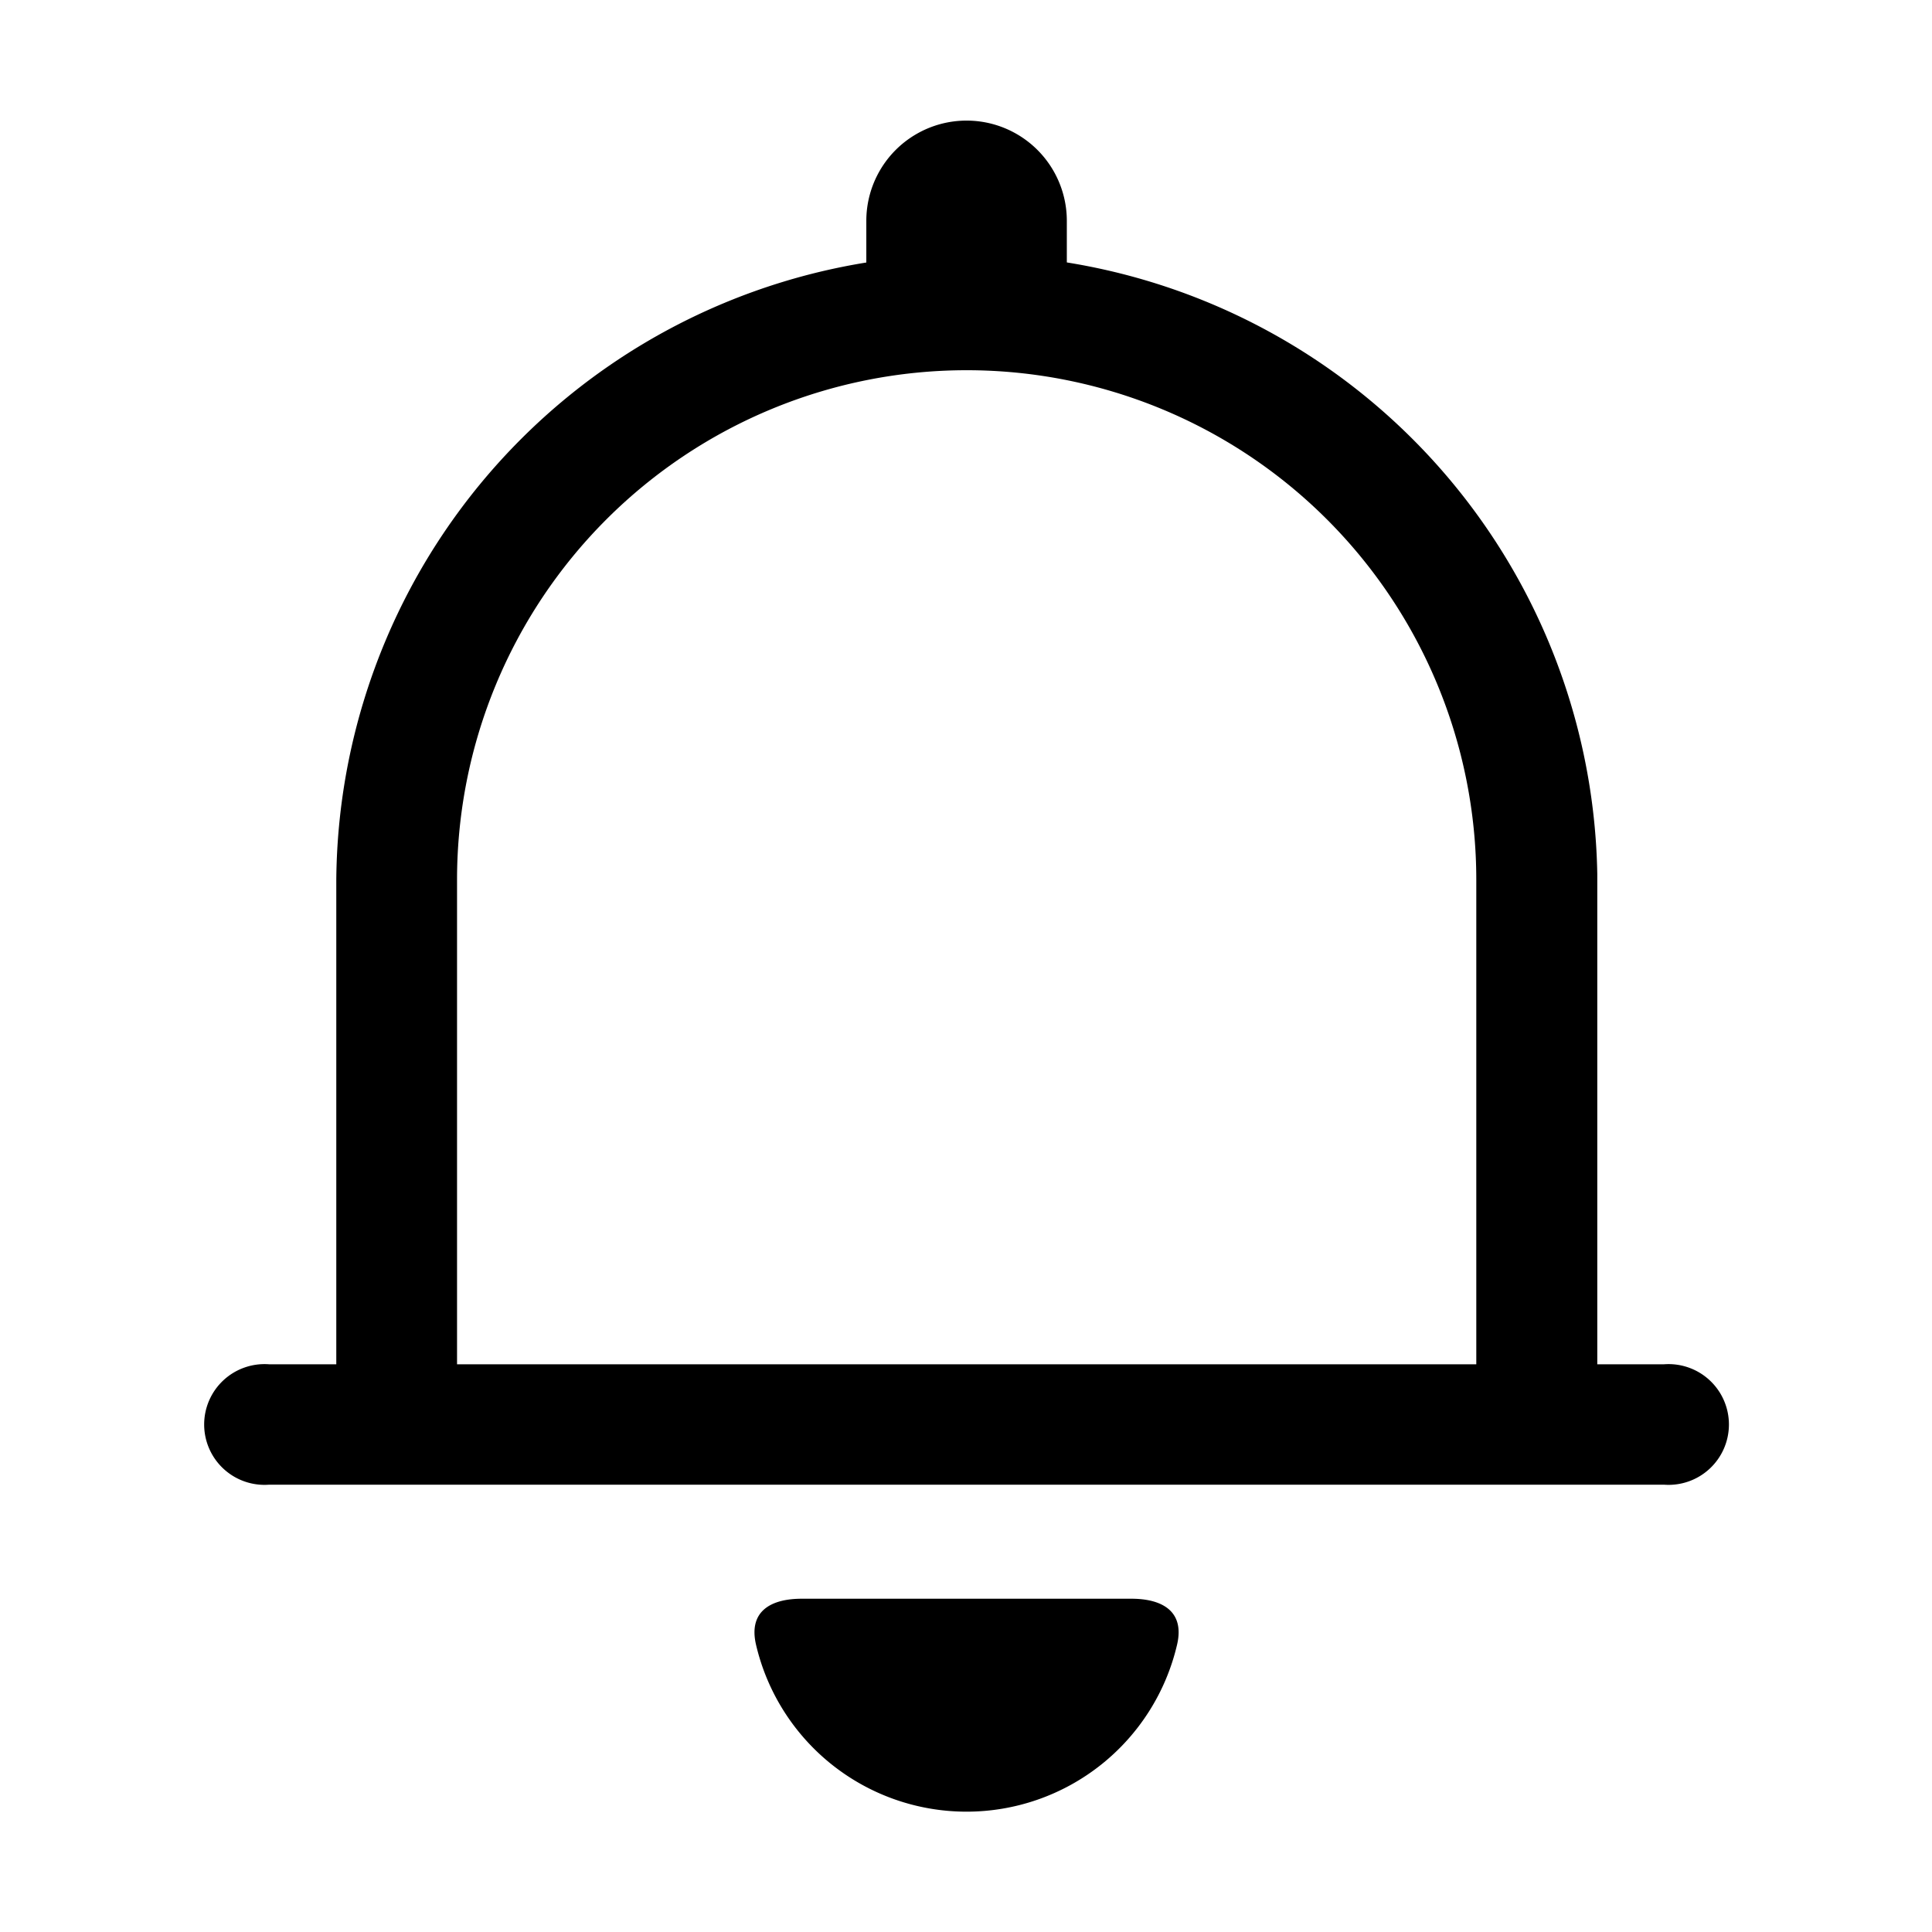 <svg xmlns="http://www.w3.org/2000/svg" width="32" height="32" viewBox="0 0 32 32">
  <defs>
    <style>
      .menu-alerts-none {
        fill: none;
      }

      .menu-alerts-file1 {
        fill: #000000;
      }
    </style>
  </defs>
  <g transform="translate(-760 -12943)">
    <rect class="menu-alerts-none" width="31.982" height="31.996" transform="translate(760 12943)" />
    <rect class="menu-alerts-none" width="31.982" height="31.996" transform="translate(760.018 12943.004)" />
    <rect class="menu-alerts-none" width="31.982" height="31.996" transform="translate(760.018 12943.004)" />
    <g transform="translate(763.459 12944.996)">
      <path class="menu-alerts-file1"
        d="M798.238,13022.387c-.5,0-.886.2-.756.761a3.581,3.581,0,0,0,6.974,0c.131-.561-.258-.761-.755-.761Z"
        transform="translate(-788.419 -12997.903)" />
      <path class="menu-alerts-file1"
        d="M804.69,12953.078a1.66,1.66,0,0,1-1.66-1.661v-.751a1.66,1.66,0,1,1,3.321,0v.751A1.66,1.66,0,0,1,804.69,12953.078Z"
        transform="translate(-792.14 -12949.004)" />
      <path class="menu-alerts-file1" d="M794.509,13012.754h-23.1a1,1,0,1,1,0-1.994h23.1a1,1,0,1,1,0,1.994Z"
        transform="translate(-770.409 -12990.159)" />
      <path class="menu-alerts-file1"
        d="M796.635,12975.9a1,1,0,0,1-1-1v-8.941a8.441,8.441,0,0,0-16.882,0v8.941a1,1,0,0,1-2,0v-8.941a10.444,10.444,0,0,1,20.886-.1h0v9.04A1,1,0,0,1,796.635,12975.9Z"
        transform="translate(-774.642 -12953.382)" />
    </g>
  </g>
</svg>
